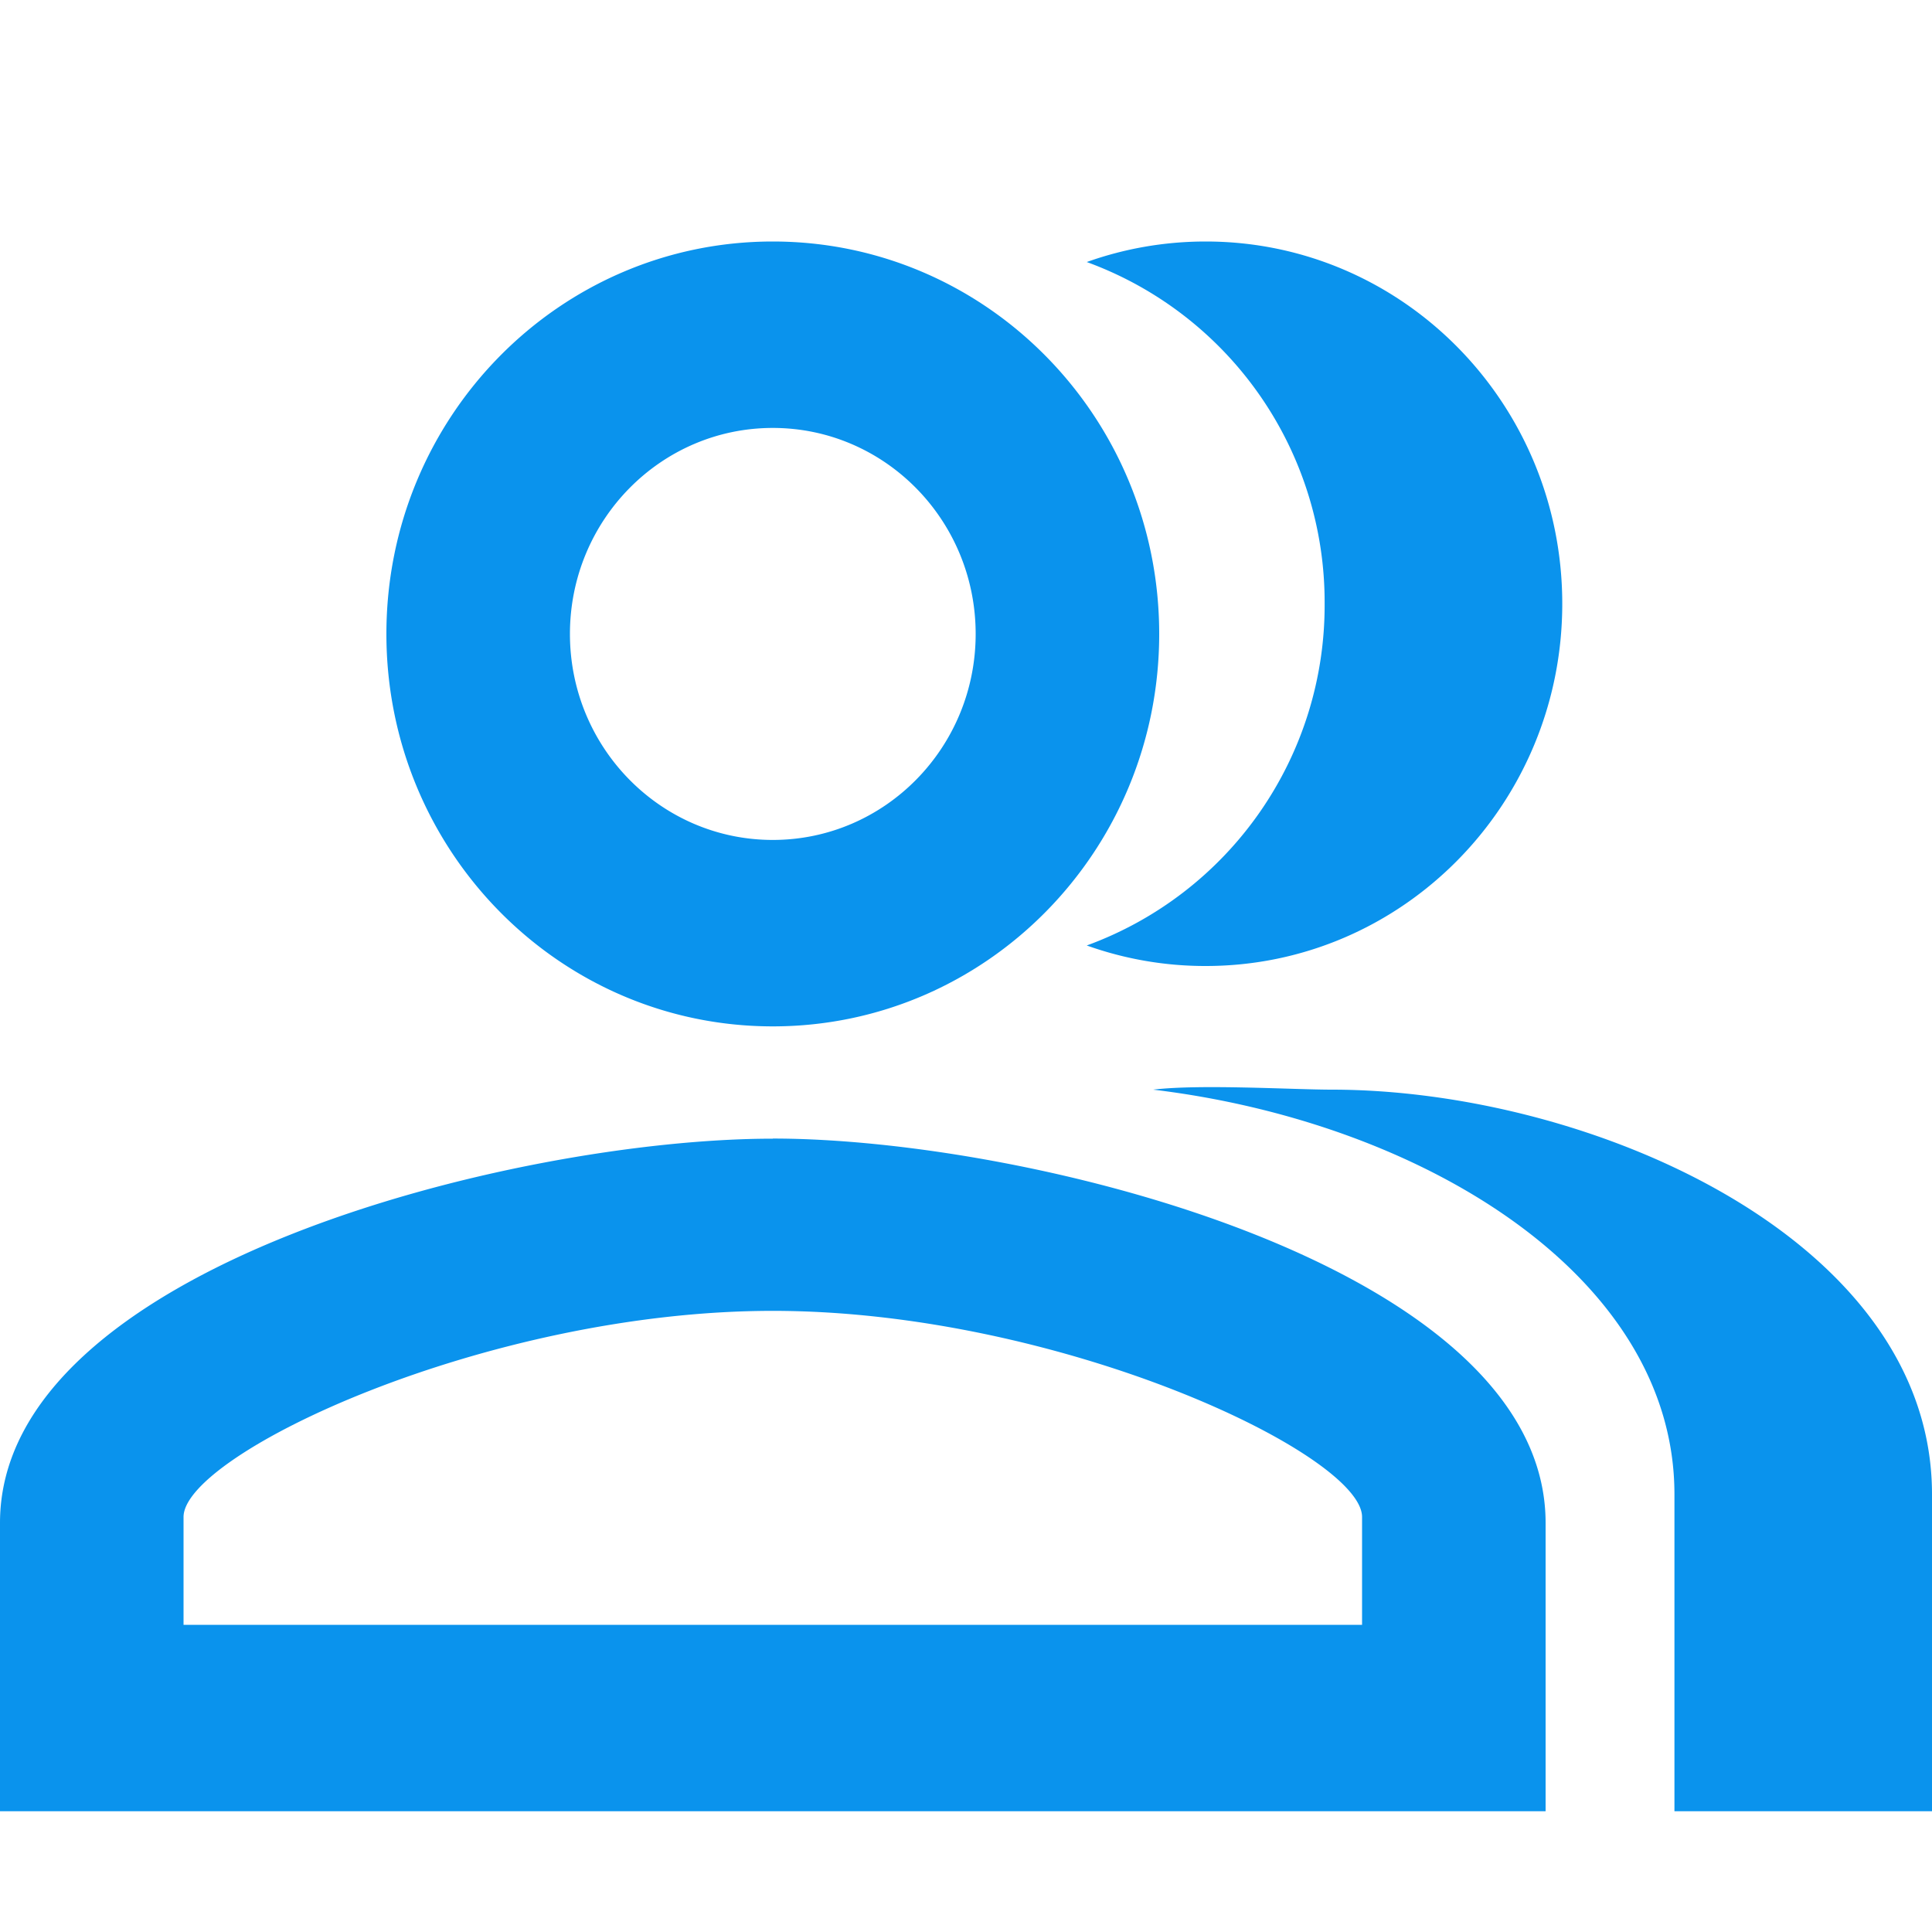 <svg t="1656488596276" class="icon" viewBox="0 0 1024 1024" version="1.1" xmlns="http://www.w3.org/2000/svg" p-id="8535" width="200" height="200"><path d="M409.6 128c113.152 0 204.8 93.056 204.8 208S522.752 544 409.6 544c-113.152 0-204.8-93.056-204.8-208S296.448 128 409.6 128z m0 98.816c-59.392 0-107.52 48.896-107.52 109.184s48.128 109.184 107.52 109.184c59.392 0 107.52-48.896 107.52-109.184S468.992 226.816 409.6 226.816z m0 376.64c136.704 0 409.6 68.224 409.6 203.712V960H0v-152.832C0 671.68 272.896 603.52 409.6 603.52z m0 91.328c-152.064 0-312.32 75.968-312.32 109.248v57.152h624.64v-57.152c0-33.28-160.256-109.248-312.32-109.248zM887.488 960v-168c0-115.456-133.12-197.248-276.288-214.464 24.832-3.008 74.368 0 94.592 0 136.704 0 318.208 78.976 318.208 214.464V960h-136.512zM576 501.12A191.872 191.872 0 0 0 702.08 320 191.872 191.872 0 0 0 576 138.88c19.712-7.04 40.96-10.88 63.04-10.88 104.448 0 188.992 85.888 188.992 192 0 106.048-84.544 192-188.992 192A186.24 186.24 0 0 1 576 501.12z" fill="#0a93ed" p-id="8536"></path></svg>